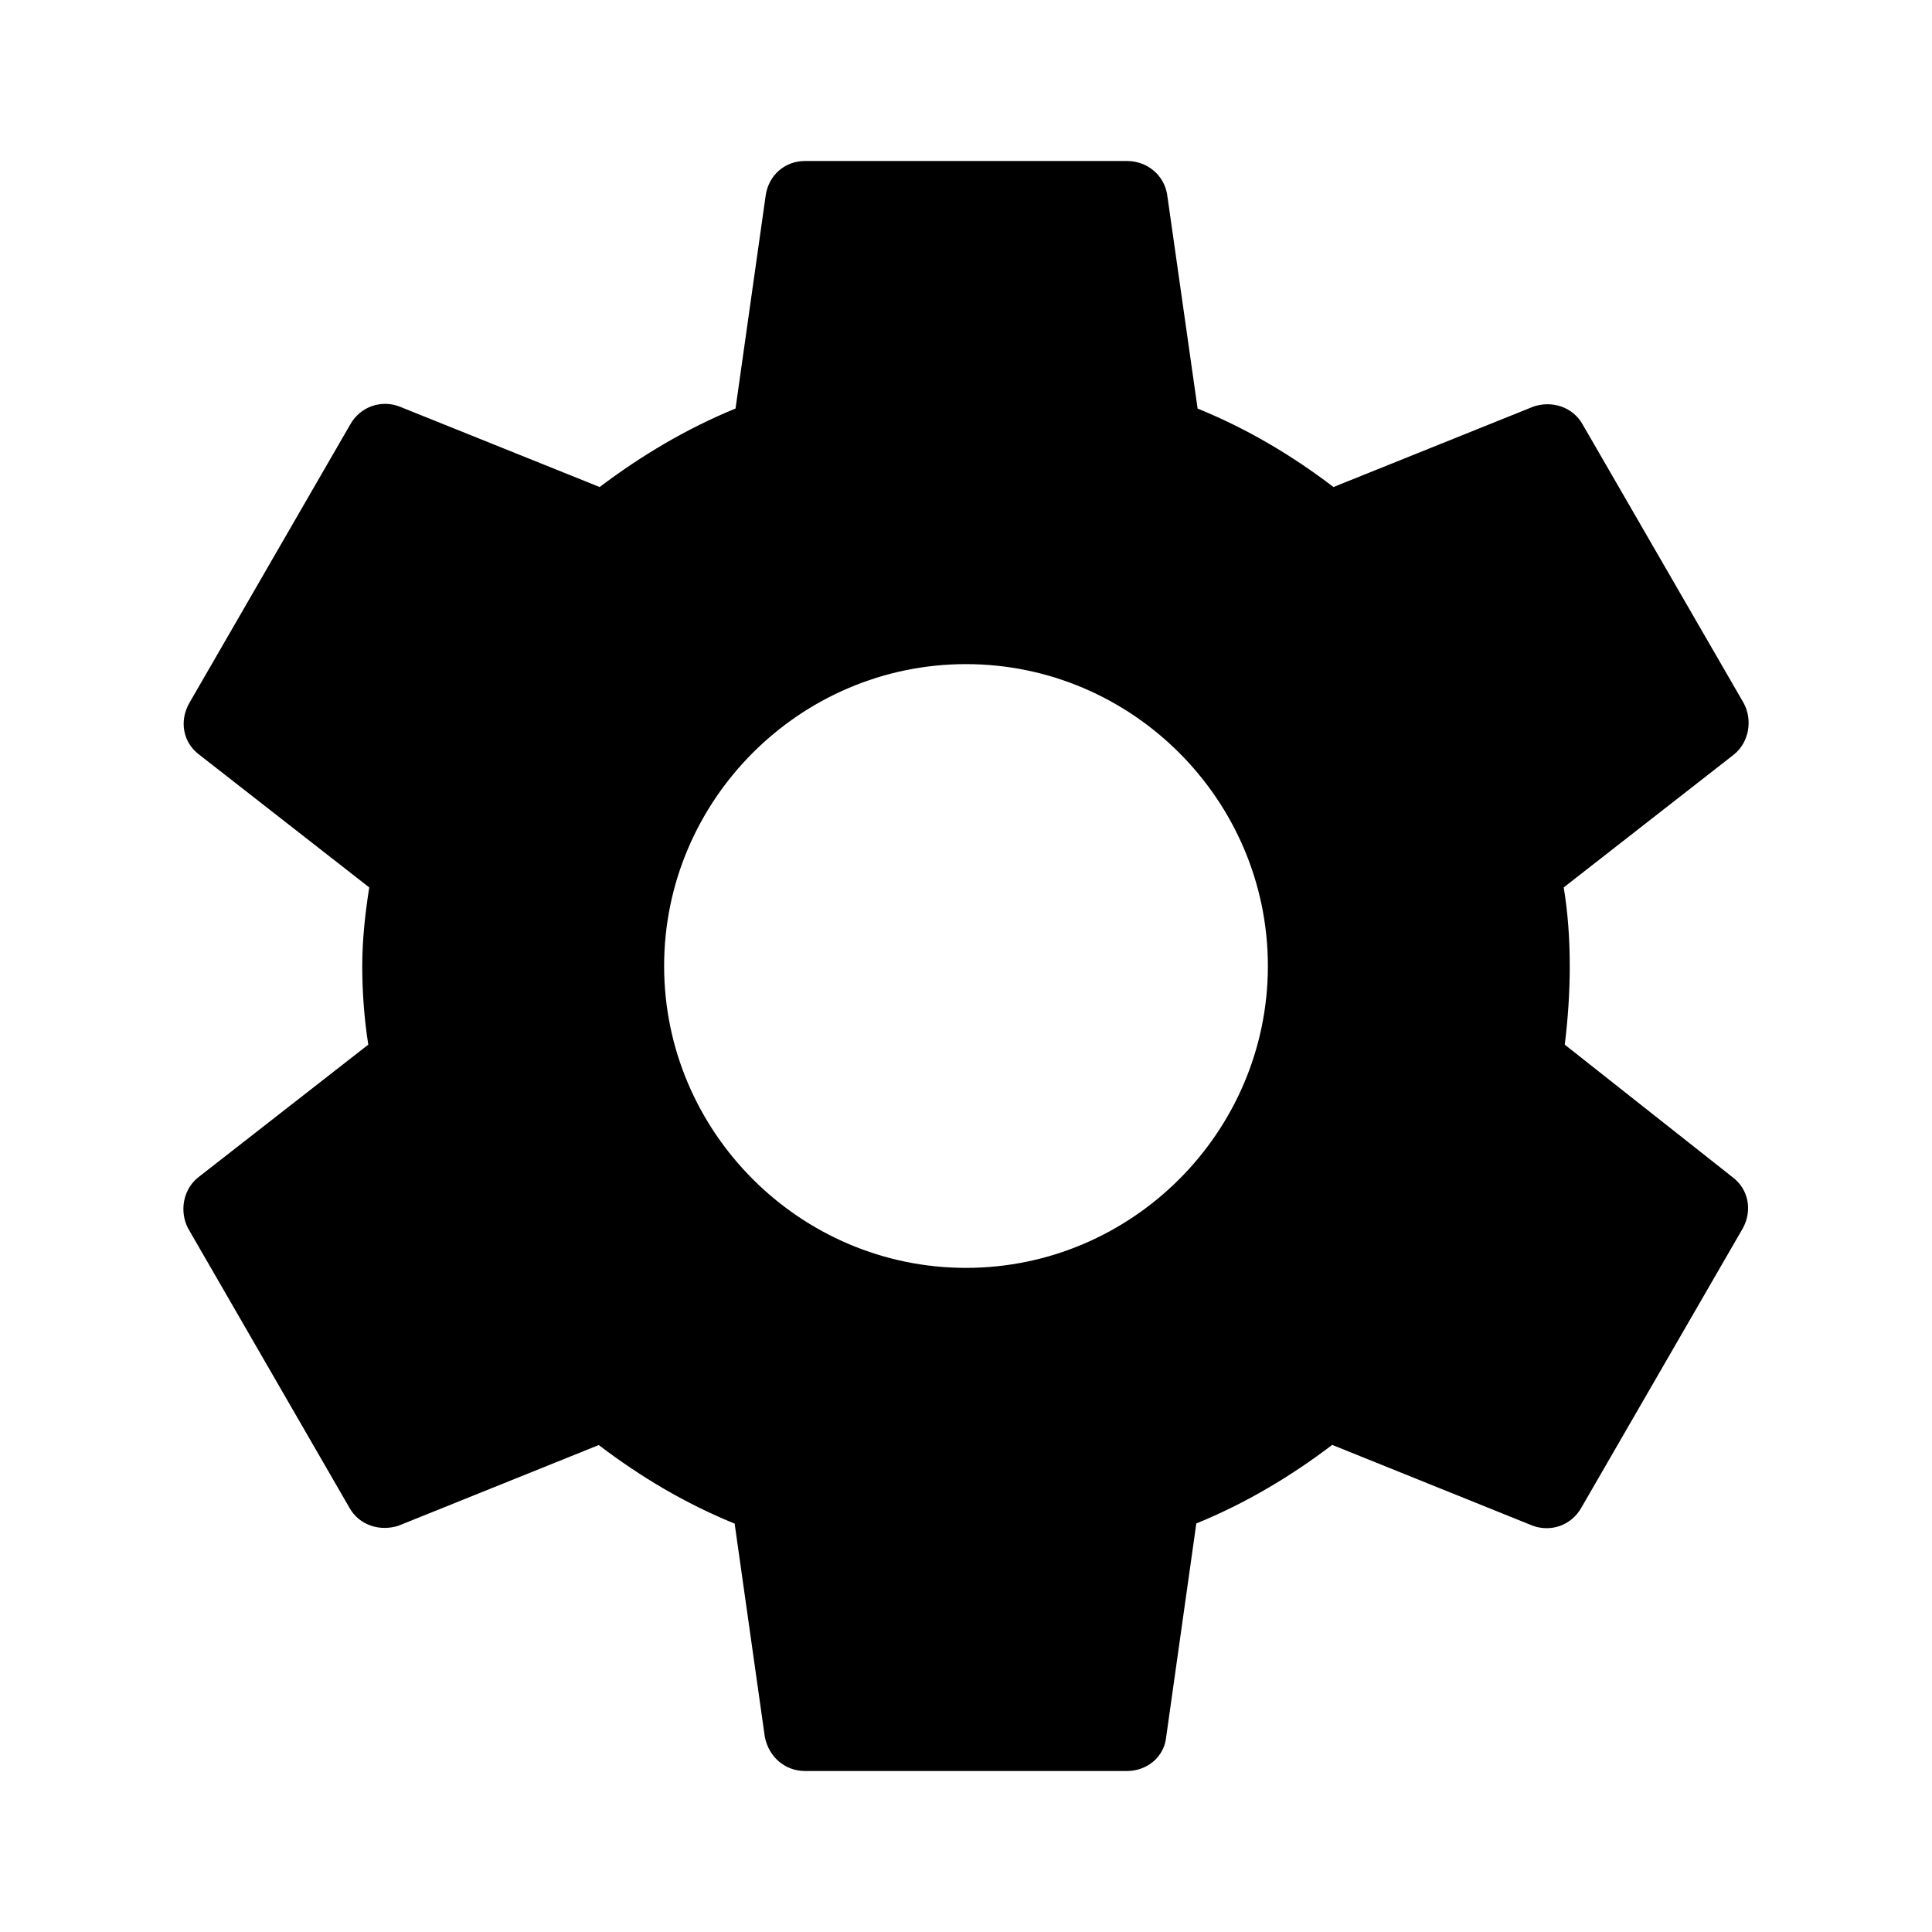 <svg version="1.1" xmlns="http://www.w3.org/2000/svg" xmlns:xlink="http://www.w3.org/1999/xlink" x="0px" y="0px"
	 width="24px" height="24px" viewBox="0 0 24 24" enable-background="new 0 0 24 24" xml:space="preserve">
<path d="M19.438,12.977C19.477,12.663,19.5,12.338,19.5,12s-0.023-0.663-0.075-0.976l2.112-1.649
	c0.188-0.149,0.238-0.425,0.126-0.637l-2.001-3.462c-0.125-0.226-0.387-0.301-0.611-0.226l-2.486,1
	c-0.525-0.4-1.076-0.725-1.688-0.975L14.5,2.425C14.464,2.175,14.25,2,14,2h-4C9.75,2,9.55,2.175,9.512,2.425l-0.375,2.65
	C8.525,5.325,7.962,5.663,7.449,6.05l-2.487-1c-0.226-0.087-0.488,0-0.613,0.226l-2,3.462C2.225,8.962,2.275,9.226,2.475,9.375
	l2.112,1.649C4.537,11.337,4.5,11.676,4.5,12s0.025,0.663,0.075,0.977l-2.112,1.648c-0.188,0.148-0.238,0.424-0.125,0.637l2,3.463
	c0.125,0.228,0.387,0.301,0.612,0.228l2.488-1.002c0.525,0.399,1.075,0.726,1.688,0.976l0.375,2.65C9.55,21.824,9.75,22,10,22h4
	c0.25,0,0.464-0.176,0.487-0.425l0.374-2.65c0.613-0.25,1.177-0.587,1.688-0.976l2.486,1.002c0.228,0.086,0.487,0,0.612-0.227
	l2.002-3.464c0.123-0.225,0.072-0.487-0.127-0.637L19.438,12.977z M12,15.75c-2.063,0-3.75-1.688-3.75-3.75
	c0-2.062,1.687-3.75,3.75-3.75c2.063,0,3.75,1.688,3.75,3.75C15.75,14.063,14.063,15.75,12,15.75z"/>
</svg>
